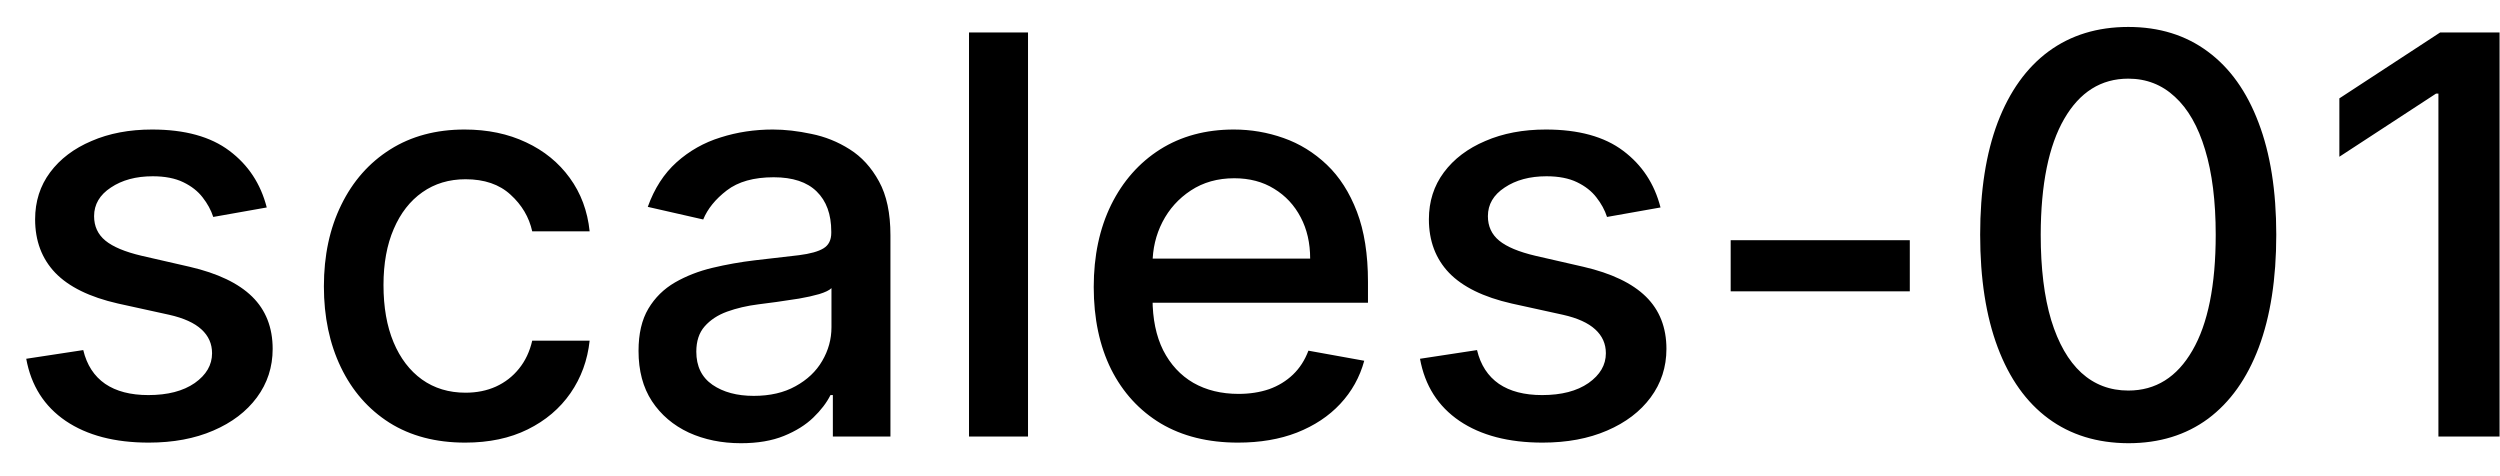 <svg width="63" height="12" viewBox="0 0 63 12" fill="none" xmlns="http://www.w3.org/2000/svg">
<path d="M6.722 5.228L5.374 5.467C5.318 5.294 5.228 5.13 5.106 4.974C4.987 4.819 4.824 4.691 4.619 4.592C4.413 4.492 4.156 4.442 3.848 4.442C3.427 4.442 3.076 4.537 2.794 4.726C2.512 4.911 2.371 5.152 2.371 5.447C2.371 5.702 2.466 5.907 2.655 6.063C2.844 6.219 3.149 6.347 3.57 6.446L4.783 6.724C5.485 6.887 6.009 7.137 6.354 7.475C6.698 7.813 6.871 8.252 6.871 8.793C6.871 9.25 6.738 9.658 6.473 10.016C6.211 10.37 5.845 10.649 5.374 10.851C4.907 11.053 4.365 11.154 3.749 11.154C2.893 11.154 2.196 10.972 1.656 10.607C1.115 10.239 0.784 9.717 0.661 9.041L2.098 8.822C2.188 9.197 2.371 9.48 2.65 9.673C2.928 9.862 3.291 9.956 3.739 9.956C4.226 9.956 4.615 9.855 4.907 9.653C5.199 9.447 5.344 9.197 5.344 8.902C5.344 8.663 5.255 8.463 5.076 8.3C4.9 8.138 4.63 8.015 4.266 7.933L2.973 7.649C2.26 7.487 1.733 7.228 1.392 6.874C1.054 6.519 0.885 6.07 0.885 5.526C0.885 5.076 1.011 4.681 1.263 4.343C1.515 4.005 1.863 3.741 2.307 3.553C2.751 3.36 3.26 3.264 3.833 3.264C4.658 3.264 5.308 3.443 5.782 3.801C6.256 4.156 6.569 4.631 6.722 5.228ZM11.722 11.154C10.983 11.154 10.346 10.987 9.813 10.652C9.282 10.314 8.875 9.848 8.59 9.255C8.305 8.662 8.162 7.982 8.162 7.217C8.162 6.441 8.308 5.757 8.6 5.163C8.891 4.567 9.302 4.101 9.833 3.766C10.363 3.432 10.988 3.264 11.707 3.264C12.287 3.264 12.804 3.372 13.258 3.587C13.712 3.799 14.078 4.098 14.357 4.482C14.638 4.867 14.806 5.316 14.859 5.83H13.412C13.333 5.472 13.15 5.163 12.865 4.905C12.584 4.646 12.206 4.517 11.732 4.517C11.317 4.517 10.954 4.626 10.643 4.845C10.335 5.061 10.094 5.369 9.922 5.77C9.75 6.168 9.664 6.638 9.664 7.182C9.664 7.739 9.748 8.219 9.917 8.624C10.086 9.028 10.325 9.341 10.633 9.563C10.944 9.785 11.311 9.896 11.732 9.896C12.013 9.896 12.269 9.845 12.497 9.742C12.729 9.636 12.923 9.485 13.079 9.29C13.238 9.094 13.349 8.859 13.412 8.584H14.859C14.806 9.078 14.645 9.518 14.377 9.906C14.108 10.294 13.748 10.599 13.298 10.821C12.85 11.043 12.325 11.154 11.722 11.154ZM18.671 11.169C18.187 11.169 17.749 11.079 17.358 10.901C16.967 10.718 16.657 10.455 16.429 10.11C16.203 9.765 16.091 9.343 16.091 8.842C16.091 8.411 16.173 8.057 16.339 7.778C16.505 7.5 16.729 7.28 17.01 7.117C17.292 6.955 17.607 6.832 17.955 6.749C18.303 6.666 18.658 6.603 19.019 6.56C19.476 6.507 19.847 6.464 20.133 6.431C20.418 6.395 20.625 6.337 20.754 6.257C20.883 6.178 20.948 6.048 20.948 5.869V5.835C20.948 5.4 20.825 5.064 20.58 4.825C20.338 4.587 19.977 4.467 19.496 4.467C18.996 4.467 18.601 4.578 18.313 4.8C18.028 5.019 17.831 5.263 17.721 5.531L16.324 5.213C16.49 4.749 16.732 4.375 17.05 4.089C17.372 3.801 17.741 3.592 18.159 3.463C18.576 3.33 19.015 3.264 19.476 3.264C19.781 3.264 20.104 3.301 20.446 3.374C20.79 3.443 21.112 3.572 21.41 3.761C21.712 3.95 21.959 4.22 22.151 4.572C22.343 4.92 22.439 5.372 22.439 5.929V11H20.988V9.956H20.928C20.832 10.148 20.688 10.337 20.495 10.523C20.303 10.708 20.056 10.863 19.755 10.985C19.453 11.108 19.092 11.169 18.671 11.169ZM18.994 9.976C19.405 9.976 19.756 9.895 20.048 9.732C20.343 9.57 20.567 9.358 20.719 9.096C20.875 8.831 20.953 8.547 20.953 8.246V7.261C20.9 7.314 20.797 7.364 20.645 7.411C20.495 7.454 20.325 7.492 20.133 7.525C19.94 7.555 19.753 7.583 19.571 7.609C19.388 7.633 19.236 7.652 19.113 7.669C18.825 7.705 18.561 7.767 18.323 7.853C18.087 7.939 17.899 8.063 17.756 8.226C17.617 8.385 17.547 8.597 17.547 8.862C17.547 9.23 17.683 9.509 17.955 9.697C18.227 9.883 18.573 9.976 18.994 9.976ZM25.906 0.818V11H24.419V0.818H25.906ZM31.197 11.154C30.444 11.154 29.796 10.993 29.253 10.672C28.713 10.347 28.295 9.891 28 9.305C27.708 8.715 27.562 8.024 27.562 7.232C27.562 6.449 27.708 5.76 28 5.163C28.295 4.567 28.706 4.101 29.233 3.766C29.763 3.432 30.383 3.264 31.092 3.264C31.523 3.264 31.941 3.335 32.345 3.478C32.749 3.62 33.112 3.844 33.434 4.149C33.755 4.454 34.009 4.85 34.195 5.337C34.38 5.821 34.473 6.41 34.473 7.102V7.629H28.403V6.516H33.016C33.016 6.125 32.937 5.778 32.778 5.477C32.619 5.172 32.395 4.931 32.106 4.756C31.822 4.58 31.487 4.492 31.102 4.492C30.685 4.492 30.32 4.595 30.009 4.8C29.7 5.003 29.462 5.268 29.293 5.596C29.127 5.921 29.044 6.274 29.044 6.655V7.525C29.044 8.035 29.134 8.469 29.312 8.827C29.495 9.185 29.748 9.459 30.073 9.648C30.398 9.833 30.777 9.926 31.212 9.926C31.493 9.926 31.75 9.886 31.982 9.807C32.214 9.724 32.415 9.601 32.584 9.439C32.753 9.277 32.882 9.076 32.972 8.837L34.379 9.091C34.266 9.505 34.064 9.868 33.772 10.18C33.484 10.488 33.121 10.728 32.683 10.901C32.249 11.07 31.754 11.154 31.197 11.154ZM41.845 5.228L40.497 5.467C40.441 5.294 40.352 5.13 40.229 4.974C40.11 4.819 39.947 4.691 39.742 4.592C39.536 4.492 39.279 4.442 38.971 4.442C38.55 4.442 38.199 4.537 37.917 4.726C37.635 4.911 37.495 5.152 37.495 5.447C37.495 5.702 37.589 5.907 37.778 6.063C37.967 6.219 38.272 6.347 38.693 6.446L39.906 6.724C40.608 6.887 41.132 7.137 41.477 7.475C41.821 7.813 41.994 8.252 41.994 8.793C41.994 9.25 41.861 9.658 41.596 10.016C41.334 10.37 40.968 10.649 40.497 10.851C40.03 11.053 39.488 11.154 38.872 11.154C38.017 11.154 37.319 10.972 36.779 10.607C36.238 10.239 35.907 9.717 35.784 9.041L37.221 8.822C37.31 9.197 37.495 9.48 37.773 9.673C38.051 9.862 38.414 9.956 38.862 9.956C39.349 9.956 39.738 9.855 40.03 9.653C40.322 9.447 40.468 9.197 40.468 8.902C40.468 8.663 40.378 8.463 40.199 8.3C40.023 8.138 39.753 8.015 39.389 7.933L38.096 7.649C37.383 7.487 36.856 7.228 36.515 6.874C36.177 6.519 36.008 6.07 36.008 5.526C36.008 5.076 36.134 4.681 36.386 4.343C36.638 4.005 36.986 3.741 37.43 3.553C37.874 3.36 38.383 3.264 38.956 3.264C39.781 3.264 40.431 3.443 40.905 3.801C41.379 4.156 41.692 4.631 41.845 5.228ZM48.127 6.053V7.341H43.613V6.053H48.127ZM53.633 11.169C52.848 11.166 52.177 10.959 51.62 10.548C51.063 10.137 50.637 9.538 50.342 8.753C50.047 7.967 49.9 7.021 49.9 5.914C49.9 4.81 50.047 3.867 50.342 3.085C50.641 2.303 51.068 1.706 51.625 1.295C52.185 0.884 52.855 0.679 53.633 0.679C54.412 0.679 55.08 0.886 55.637 1.3C56.194 1.711 56.62 2.308 56.915 3.09C57.213 3.869 57.362 4.81 57.362 5.914C57.362 7.024 57.215 7.972 56.92 8.758C56.625 9.54 56.199 10.138 55.642 10.553C55.085 10.963 54.416 11.169 53.633 11.169ZM53.633 9.842C54.323 9.842 54.861 9.505 55.249 8.832C55.64 8.16 55.836 7.187 55.836 5.914C55.836 5.069 55.746 4.355 55.568 3.771C55.392 3.185 55.138 2.741 54.807 2.439C54.479 2.134 54.088 1.982 53.633 1.982C52.947 1.982 52.409 2.32 52.018 2.996C51.627 3.672 51.429 4.645 51.426 5.914C51.426 6.763 51.514 7.48 51.69 8.067C51.869 8.65 52.122 9.093 52.45 9.394C52.778 9.692 53.173 9.842 53.633 9.842ZM62.989 0.818V11H61.448V2.359H61.388L58.952 3.95V2.479L61.492 0.818H62.989Z" fill="black"/>
</svg>
